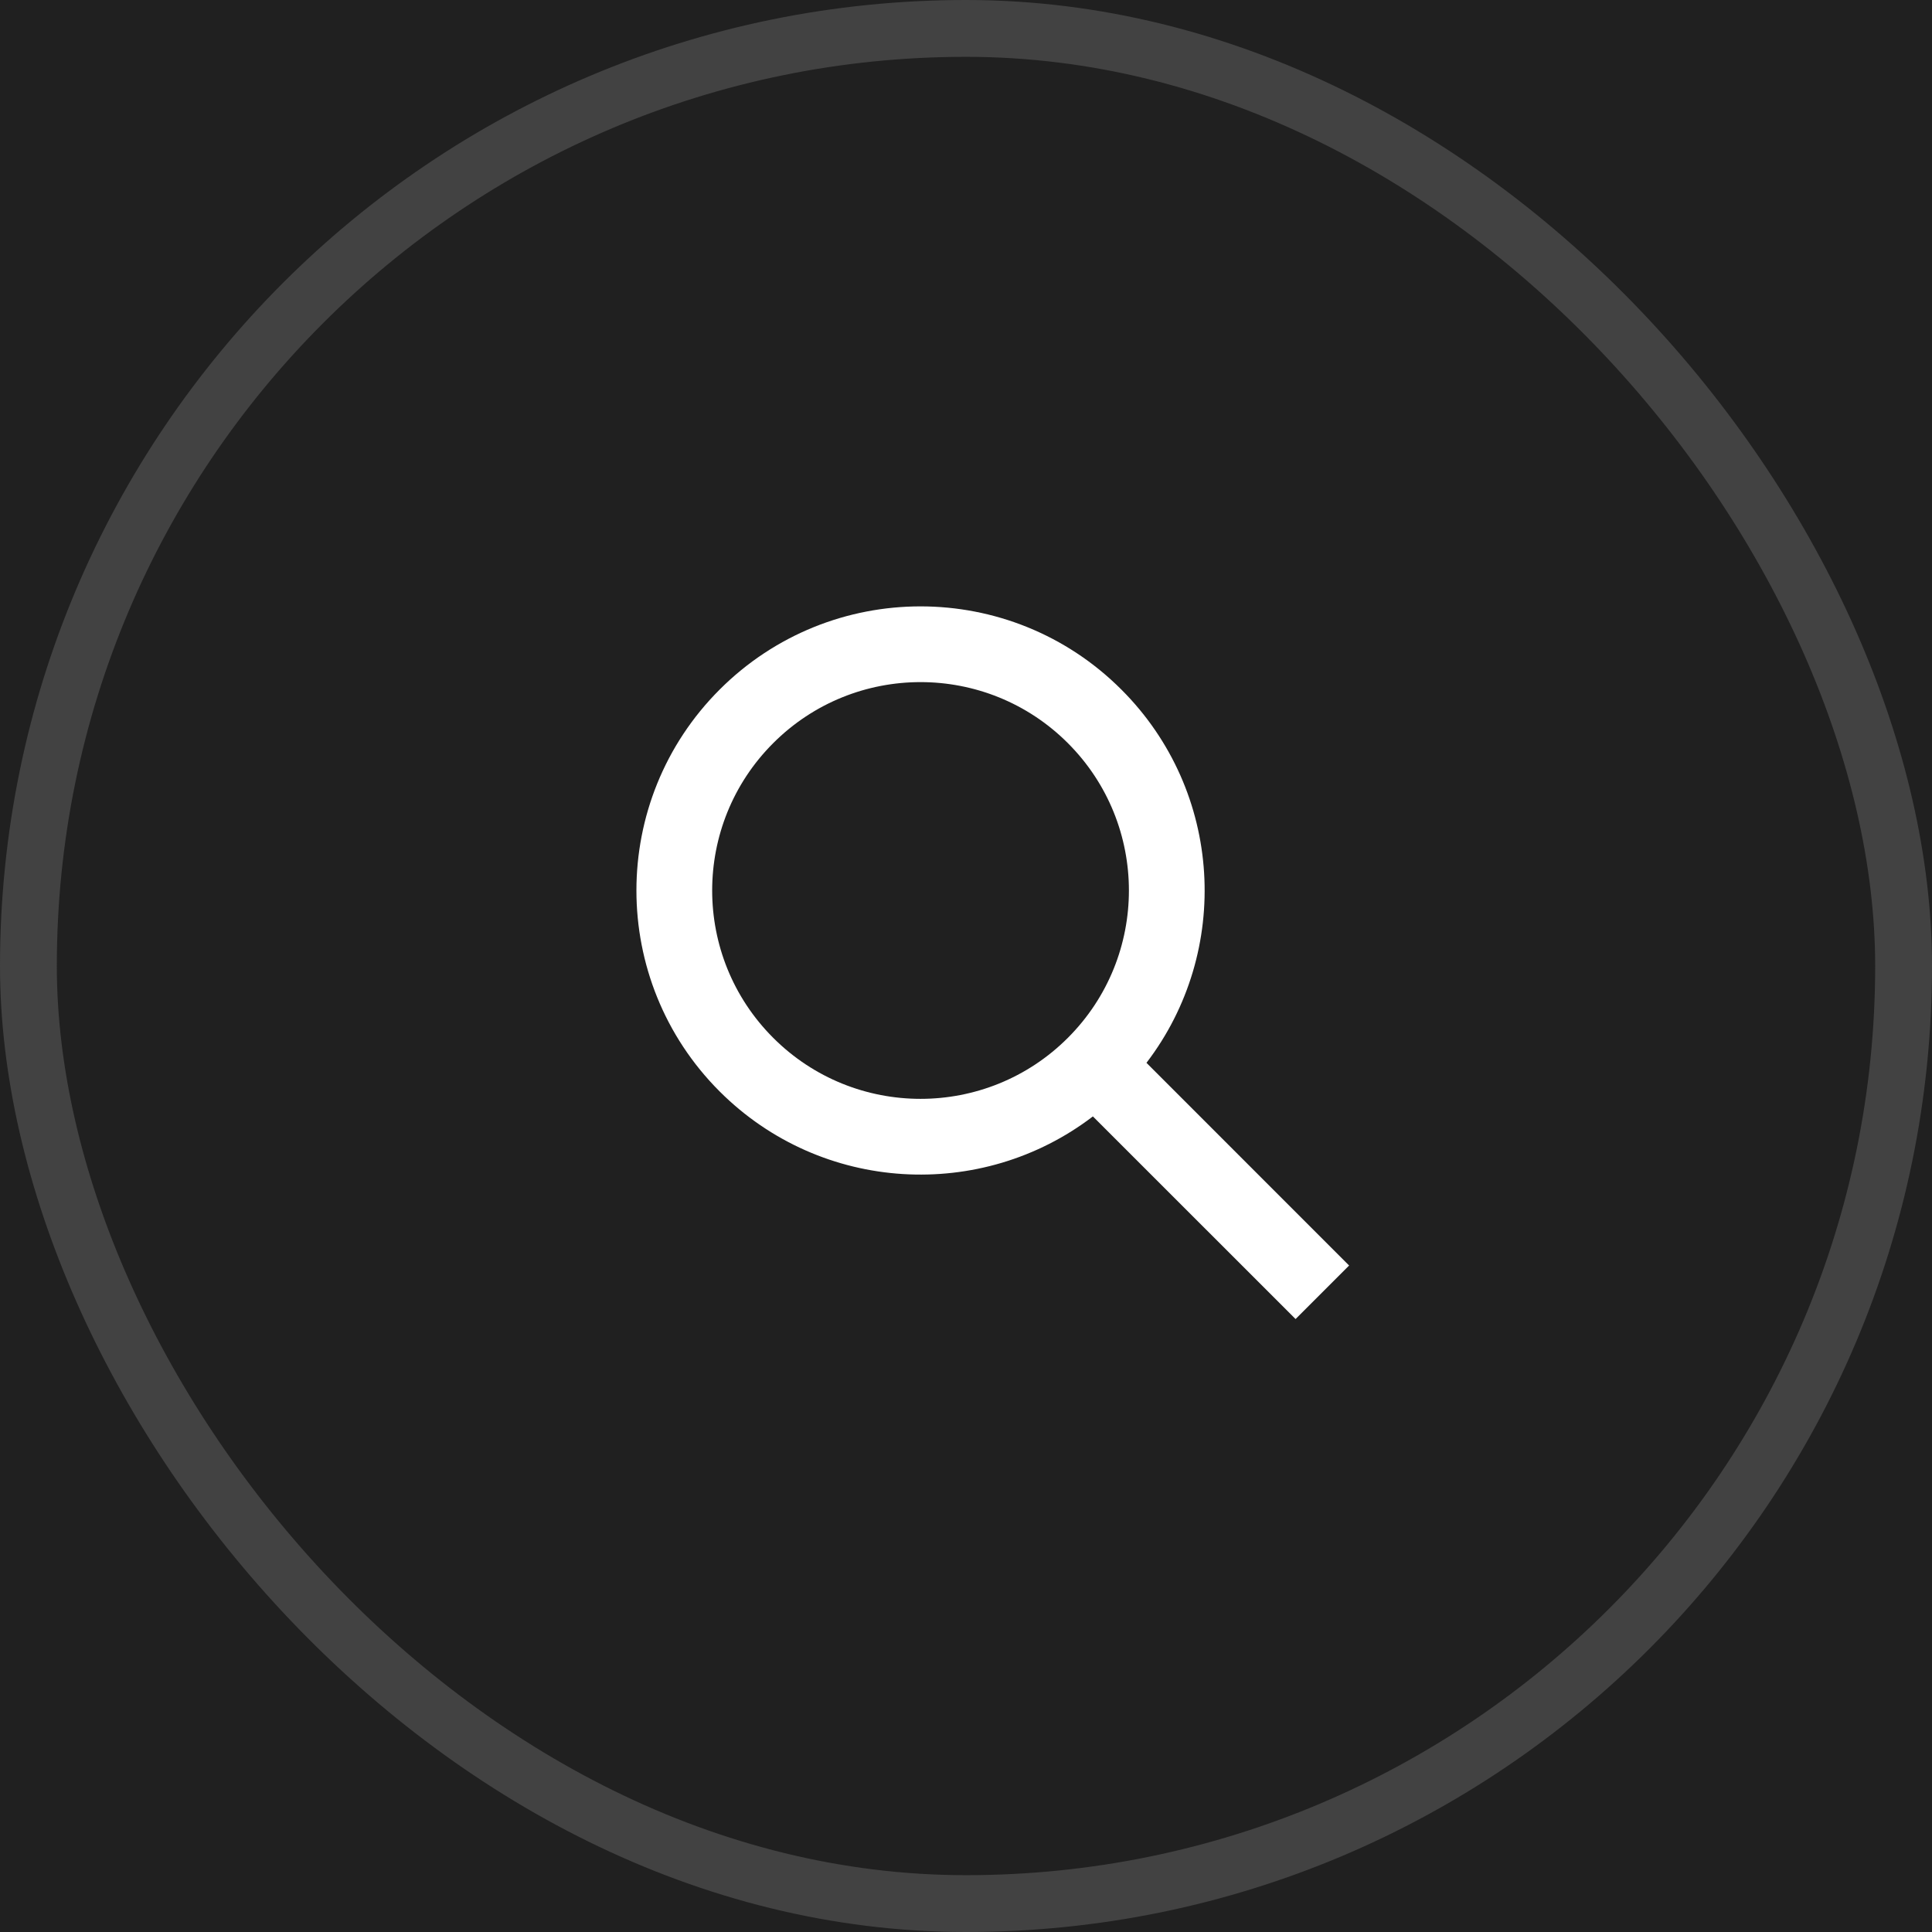 <svg width="34" height="34" viewBox="0 0 34 34" fill="none" xmlns="http://www.w3.org/2000/svg">
<rect width="34" height="34" fill="#E5E5E5"/>
<g clip-path="url(#clip0)">
<rect width="1280" height="1743" transform="translate(-76 -144)" fill="#202020"/>
<rect x="-76" y="-70" width="1280" height="217" fill="#202020"/>
<rect x="0.5" y="0.5" width="33" height="33" rx="16.5" stroke="#424242"/>
<path fill-rule="evenodd" clip-rule="evenodd" d="M18.793 18.264C17.361 19.696 15.039 19.696 13.607 18.264C12.175 16.832 12.175 14.51 13.607 13.078C15.039 11.646 17.361 11.646 18.793 13.078C20.225 14.51 20.225 16.832 18.793 18.264ZM19.233 19.647C17.273 21.146 14.457 20.999 12.664 19.207C10.712 17.254 10.712 14.088 12.664 12.136C14.617 10.183 17.783 10.183 19.735 12.136C21.528 13.928 21.675 16.744 20.176 18.704L23.742 22.271L22.8 23.213L19.233 19.647Z" fill="white"/>
</g>
<defs>
<clipPath id="clip0">
<rect width="1280" height="1743" fill="white" transform="translate(-76 -144)"/>
</clipPath>
</defs>
</svg>
